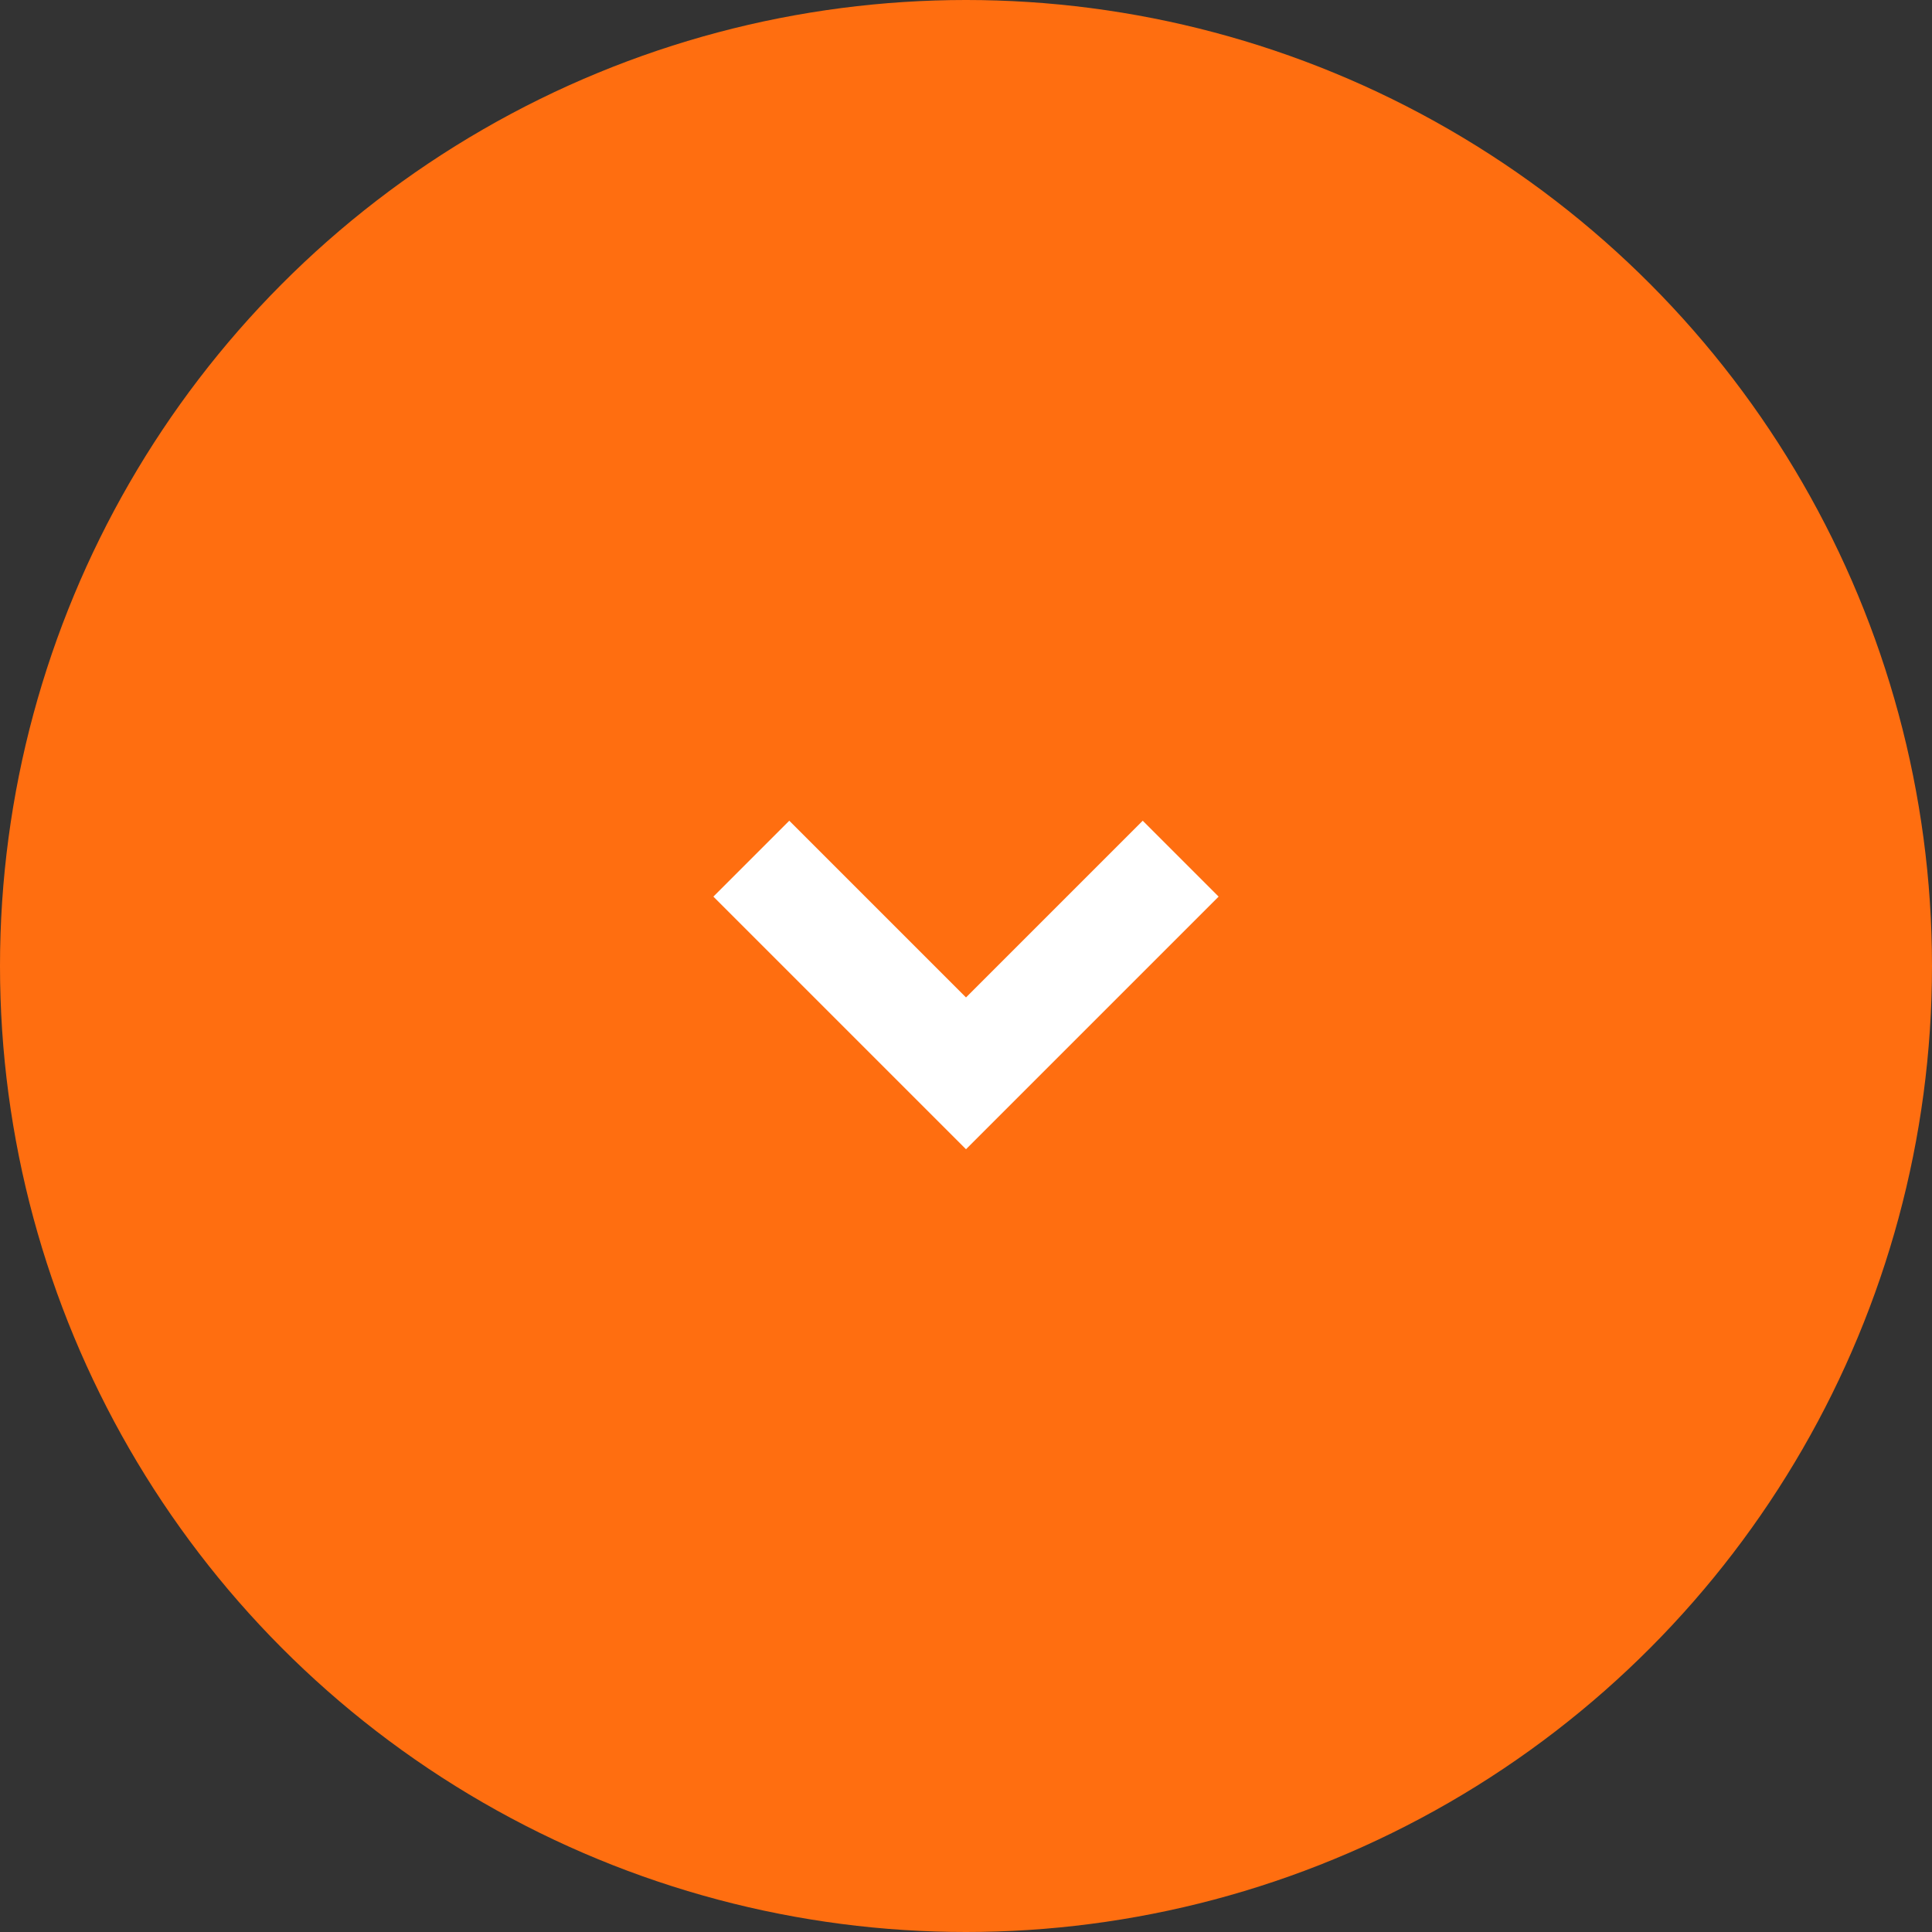 <svg id="ico-arrow-down-S2" xmlns="http://www.w3.org/2000/svg" width="36" height="36" viewBox="0 0 36 36">
  <rect x="0" y="0" width="36" height="36" fill="#333333" stroke="none"/>
  <circle id="Ellipse_45" data-name="Ellipse 45" cx="18" cy="18" r="18" fill="#ff6e10"/>
  <path id="Path_1257" data-name="Path 1257" d="M22,16l-4,4-4-4" fill="none" stroke="#fff" stroke-width="2"/>
</svg>
